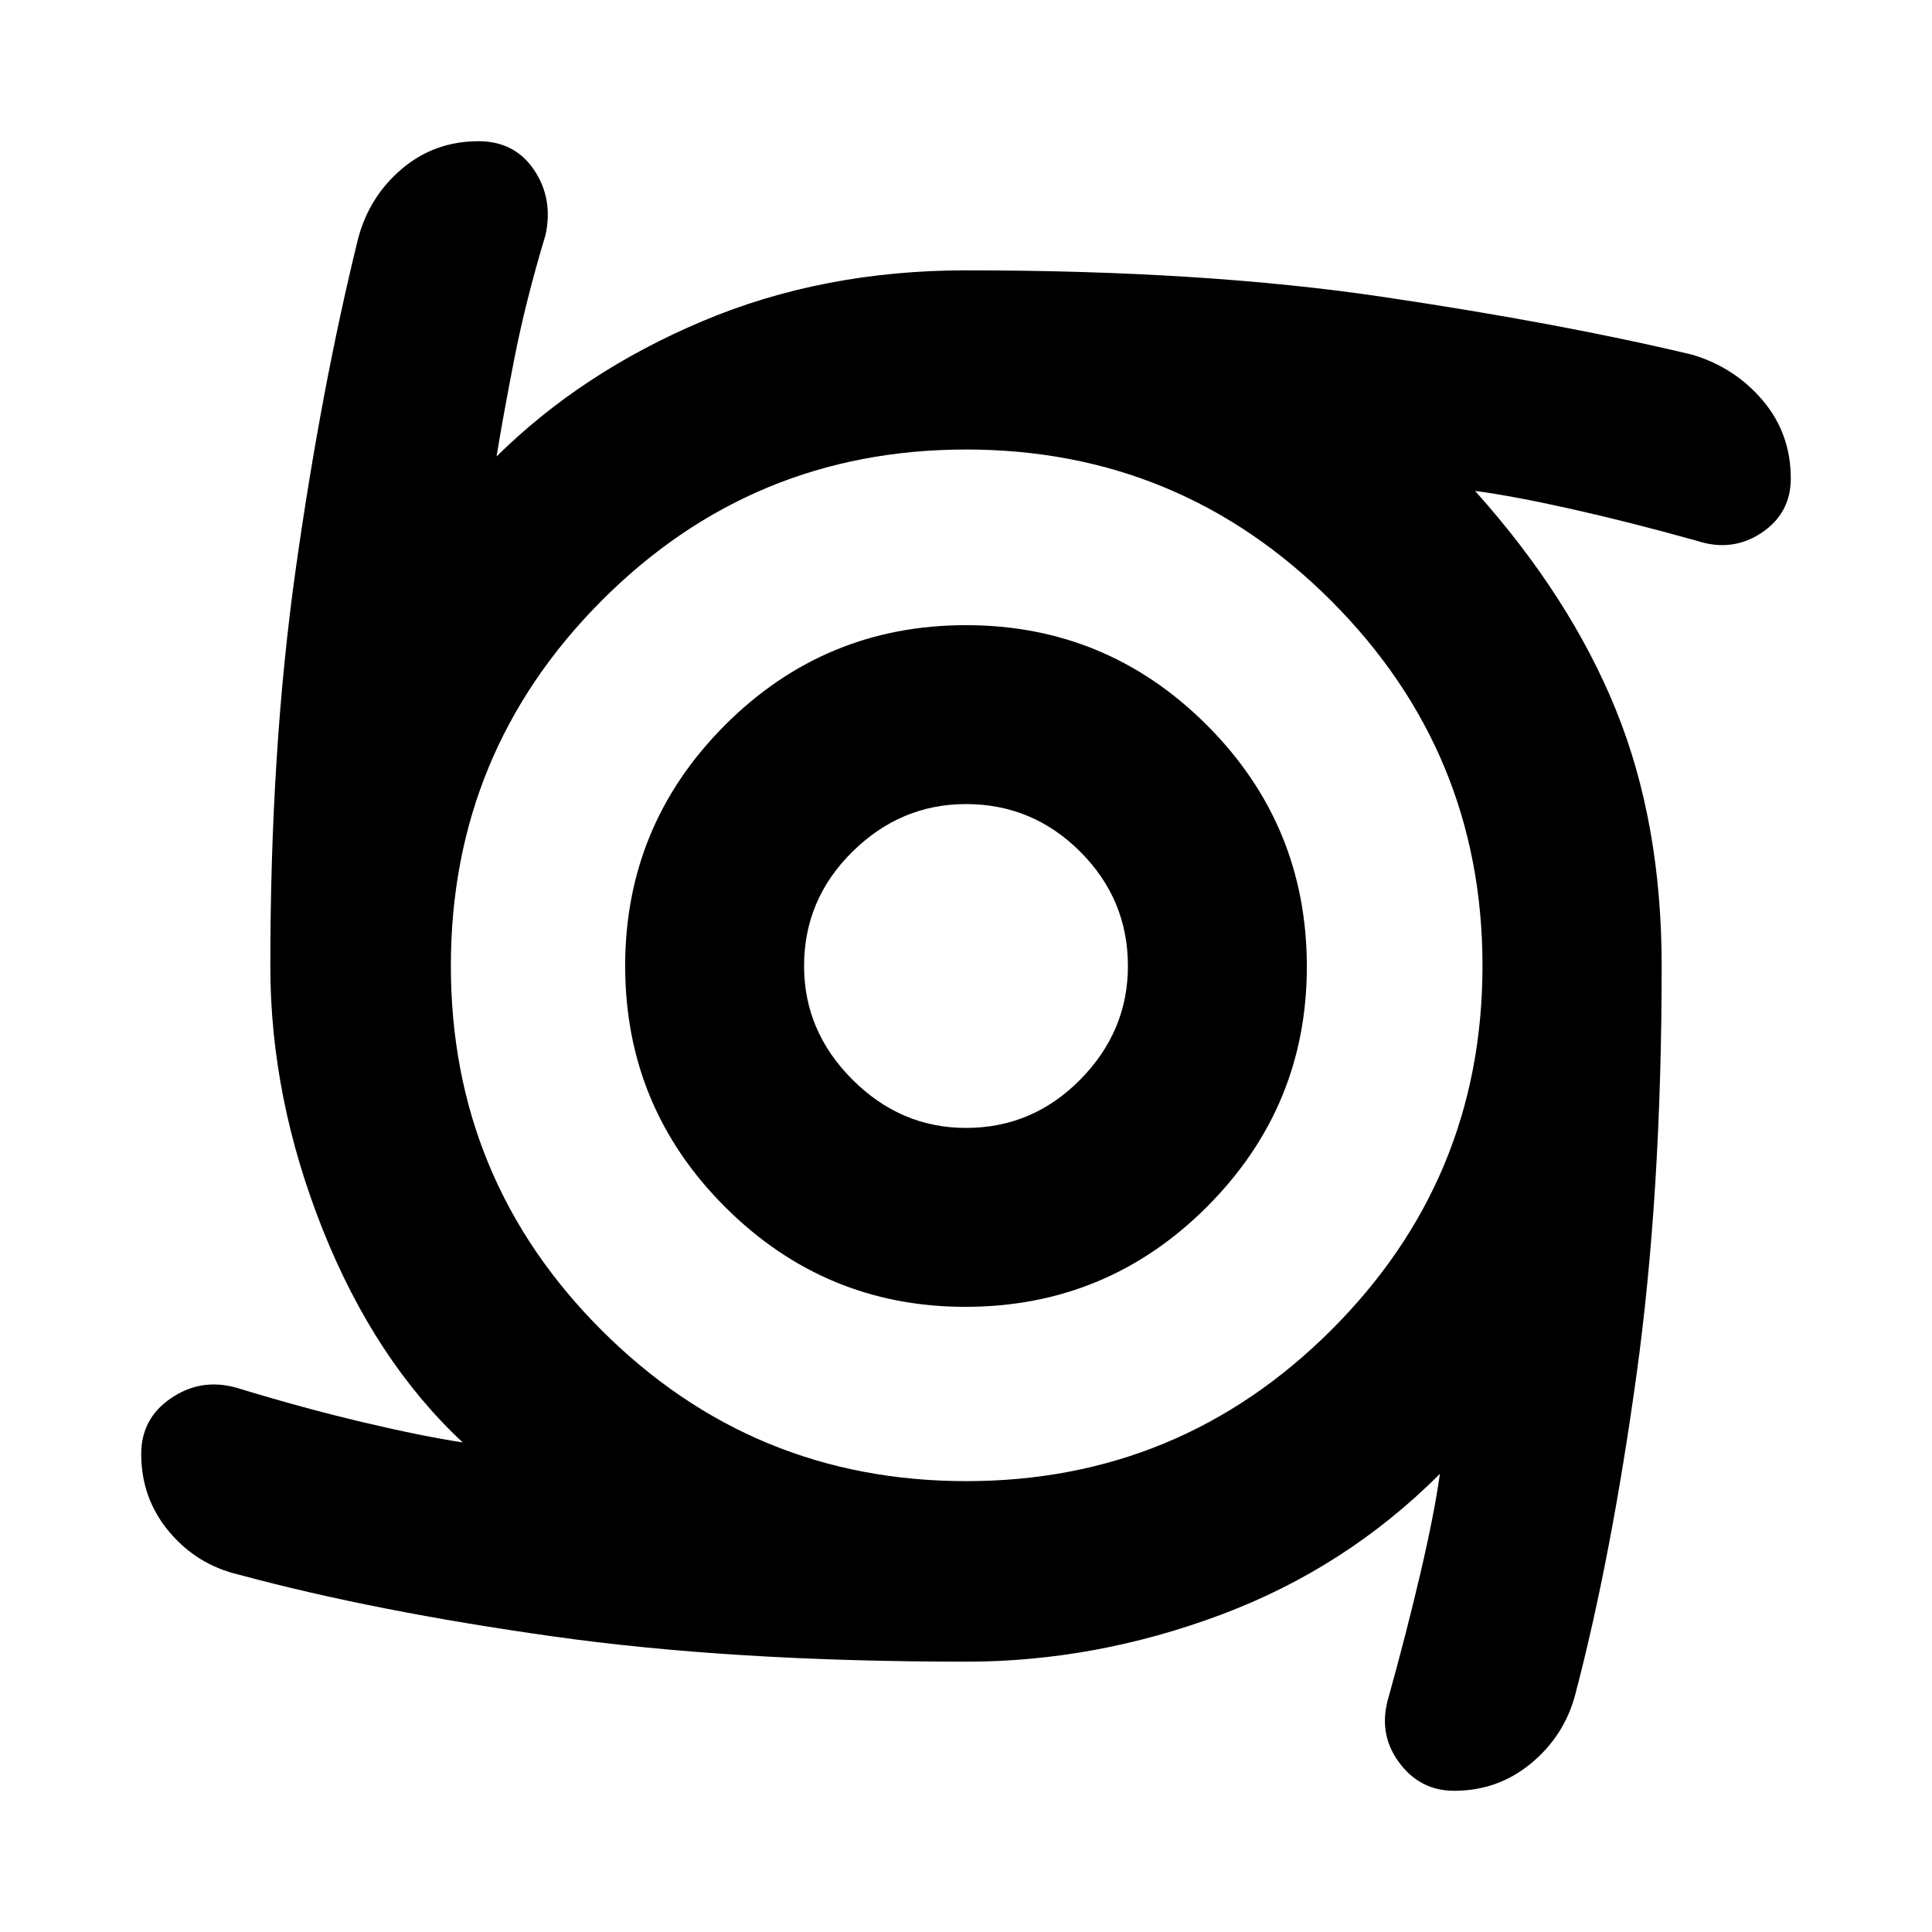 <svg xmlns="http://www.w3.org/2000/svg" height="40" viewBox="0 -960 960 960" width="40"><path d="M479.67-310.64q-69.68 0-119.36-49.6-49.67-49.6-49.67-119.76 0-70.01 49.6-119.69 49.6-49.67 119.76-49.67 70.01 0 119.69 49.67 49.67 49.68 49.67 120.02 0 69.68-49.67 119.36-49.68 49.67-120.02 49.67Zm.33-88.9q33.09 0 56.78-24.02 23.68-24.02 23.68-56.44 0-33.09-23.68-56.78-23.69-23.68-56.78-23.68-32.42 0-56.44 23.68-24.02 23.69-24.02 56.78 0 32.42 24.02 56.44 24.02 24.02 56.44 24.02Zm.12 265.21q-116.24 0-205.18-12.53-88.94-12.52-156.08-30.66-20.99-4.87-34.84-21.41-13.85-16.55-13.85-38.59 0-17.67 14.82-27.74 14.82-10.07 32.24-5.26 33.71 10.29 63.31 17.27 29.61 6.98 49.37 9.98-43.66-40.73-69.62-105.95-25.96-65.21-25.96-130.54 0-108.04 12.64-197.6 12.64-89.57 30.88-163.71 5.44-21.07 21.7-34.91 16.26-13.85 38.2-13.85 18.03 0 27.62 14.26 9.59 14.25 5.72 32.24-9.99 33.11-15.67 62.31-5.68 29.19-8.68 47.83 42.4-41.91 102.22-67.19 59.82-25.29 131.04-25.29 118.25 0 206.82 13.14t154.19 28.81q21.11 6.36 34.96 22.78 13.86 16.42 13.86 38.71 0 17.29-14.54 26.98-14.54 9.68-31.96 4.02-33.3-9.32-62.52-15.86-29.22-6.53-47.85-8.97 47.21 52.68 69.96 108.76 22.75 56.08 22.75 127.3 0 113-12.56 203.59-12.56 90.6-30.4 158.51-5.43 20.42-21.9 34.07-16.46 13.66-38.27 13.66-17.13 0-27.55-14.37-10.42-14.37-4.95-32.36 8.95-32.22 15.79-61.5 6.85-29.28 9.66-49.28-46.68 46.8-108.96 70.07-62.28 23.28-126.41 23.28Zm0-89.7q106.08 0 181.3-75 75.22-75 75.22-181.09 0-106.08-75.14-181.3-75.14-75.22-181.42-75.22-106.28 0-181.17 75.14-74.88 75.14-74.88 181.42 0 106.28 75 181.17 75 74.88 181.09 74.88Z"/></svg>
